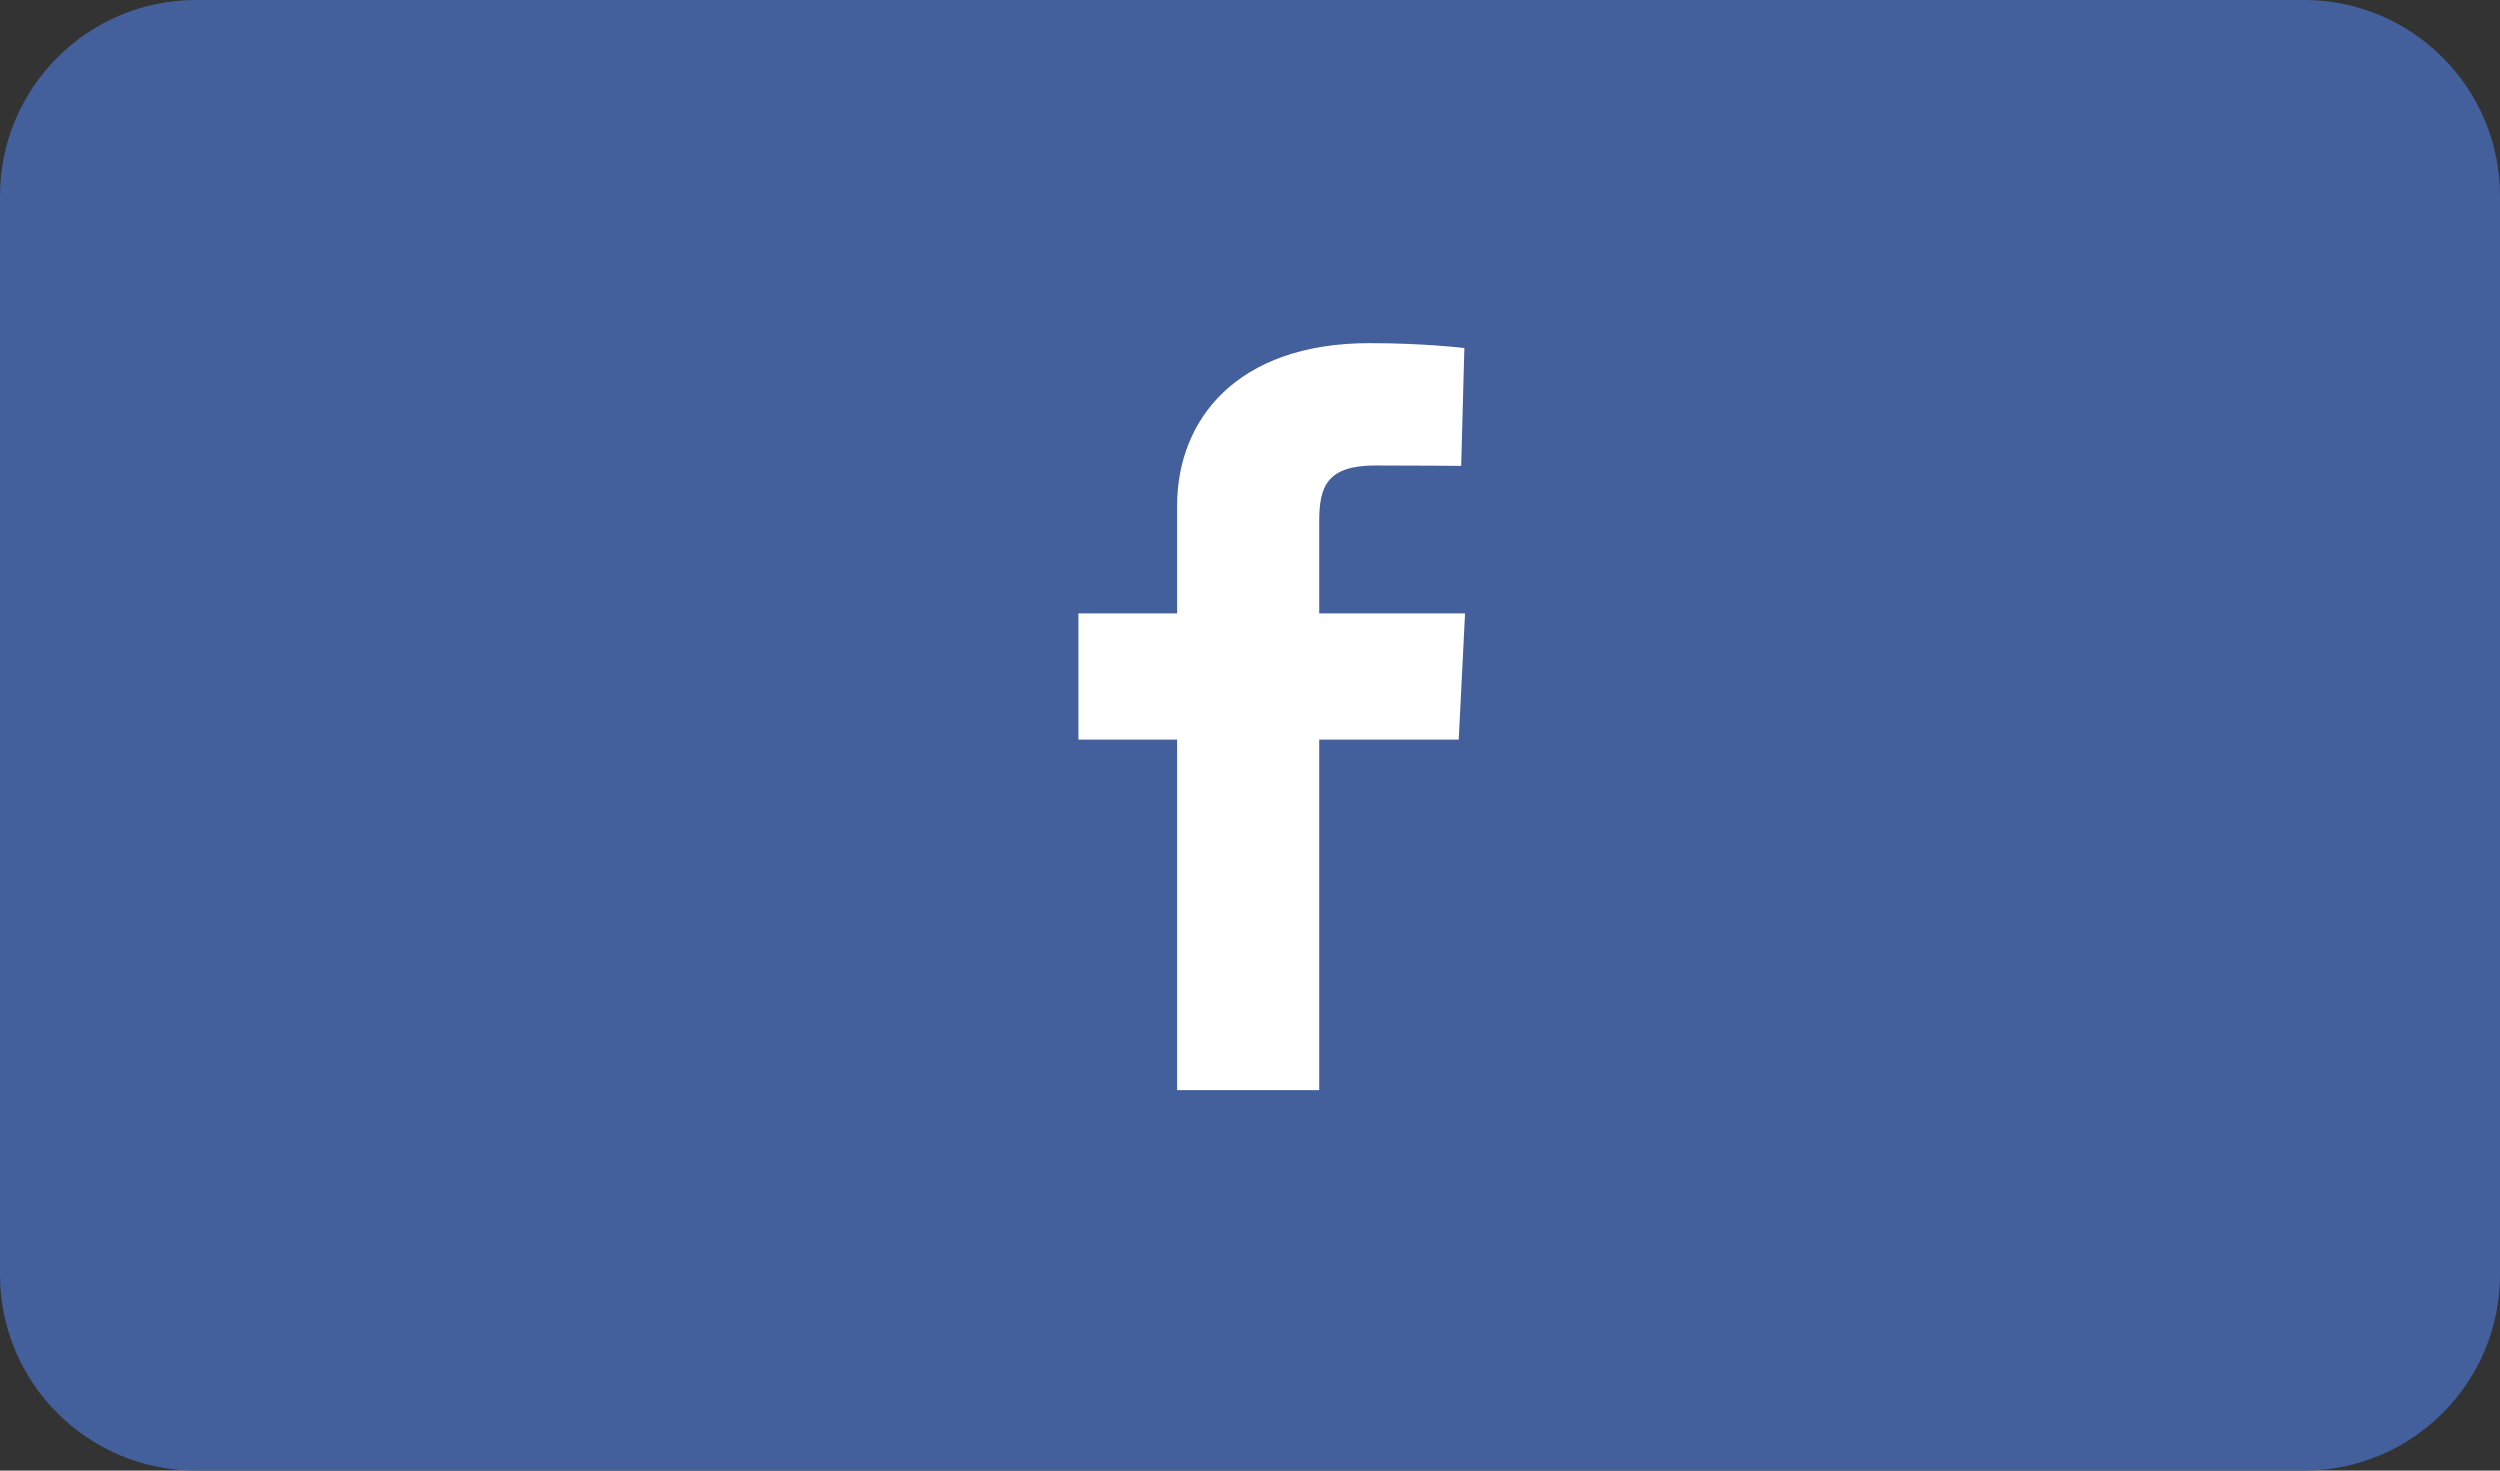 <svg width="51" height="30" viewBox="0 0 51 30" fill="none" xmlns="http://www.w3.org/2000/svg">
<rect x="0" y="0" width="51" height="30" fill="#333333" stroke="none"/>
<path d="M0 4C0 1.791 1.791 0 4 0H47C49.209 0 51 1.791 51 4V26C51 28.209 49.209 30 47 30H4C1.791 30 0 28.209 0 26V4Z" fill="#43609C"/>
<path fill-rule="evenodd" clip-rule="evenodd" d="M24.013 15.088H22V12.514H24.013C24.013 12.514 24.013 11.459 24.013 10.315C24.013 8.587 25.203 7 27.943 7C29.053 7 29.873 7.1 29.873 7.1L29.808 9.504C29.808 9.504 28.972 9.496 28.059 9.496C27.07 9.496 26.912 9.924 26.912 10.634C26.912 11.195 26.912 9.438 26.912 12.514H29.887L29.758 15.088H26.912V22.239H24.013V15.088Z" fill="white"/>
</svg>
